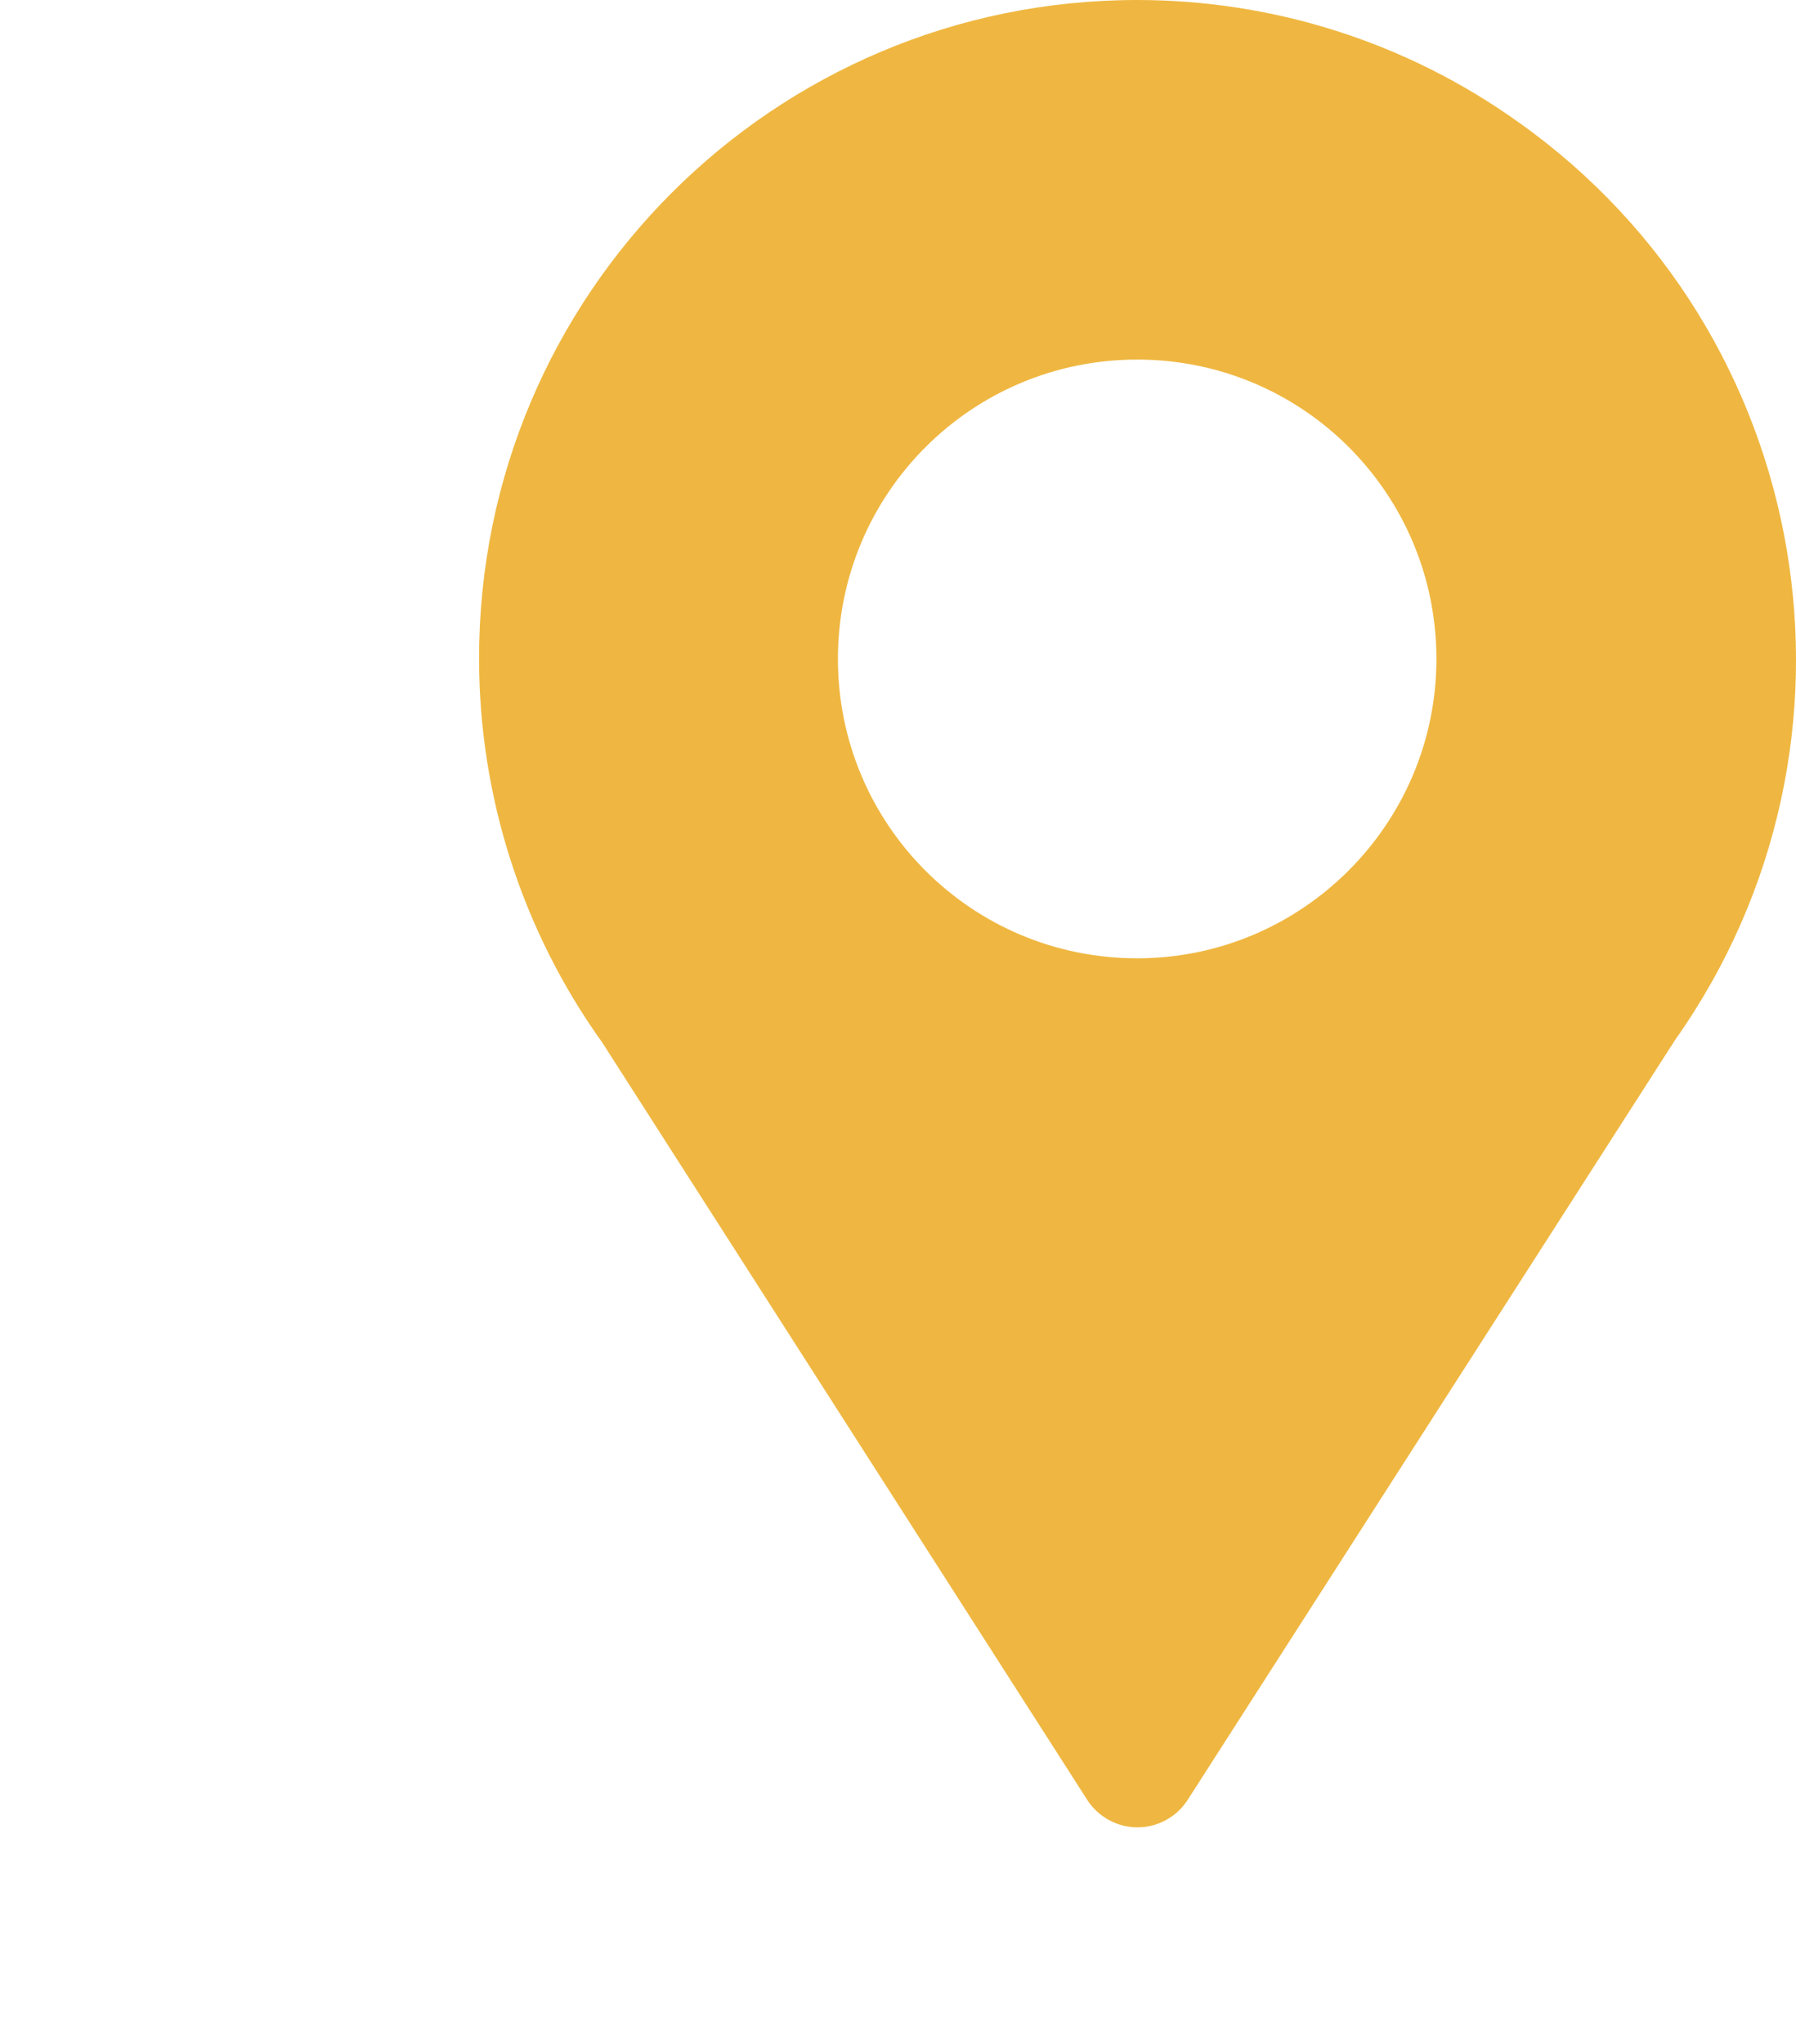 <?xml version="1.0" encoding="UTF-8"?><svg id="Layer_1" xmlns="http://www.w3.org/2000/svg" viewBox="0 0 32.23 36.67"><defs><style>.cls-1{fill:#efb741;}</style></defs><g id="location" transform="translate(-31)"><g id="Group_46" transform="translate(35.297)"><g id="Group_45"><path id="Path_92" class="cls-1" d="M16.11,0C9.59,0,4.3,5.28,4.3,11.81c0,2.47,.77,4.88,2.21,6.89l8.7,13.58c.32,.5,.98,.65,1.48,.33,.13-.08,.24-.19,.33-.33l8.74-13.62c3.77-5.33,2.51-12.7-2.81-16.47C20.95,.76,18.56,0,16.11,0Zm0,17.19c-2.97,0-5.37-2.4-5.37-5.37,0-2.97,2.4-5.37,5.37-5.37,2.97,0,5.37,2.4,5.37,5.37,0,2.96-2.41,5.37-5.37,5.37Z"/></g></g><g id="Group_48" transform="translate(31 24.685)"><g id="Group_47"><path id="Path_93" class="cls-1" d="M24.51,24.69l-5.41,8.45c-1.06,1.65-3.26,2.13-4.91,1.07-.43-.28-.79-.64-1.07-1.07l-5.42-8.45c-4.77,1.1-7.71,3.12-7.71,5.53,0,4.19,8.3,6.45,16.11,6.45s16.11-2.26,16.11-6.45c0-2.41-2.94-4.43-7.71-5.53Z"/></g></g></g></svg>